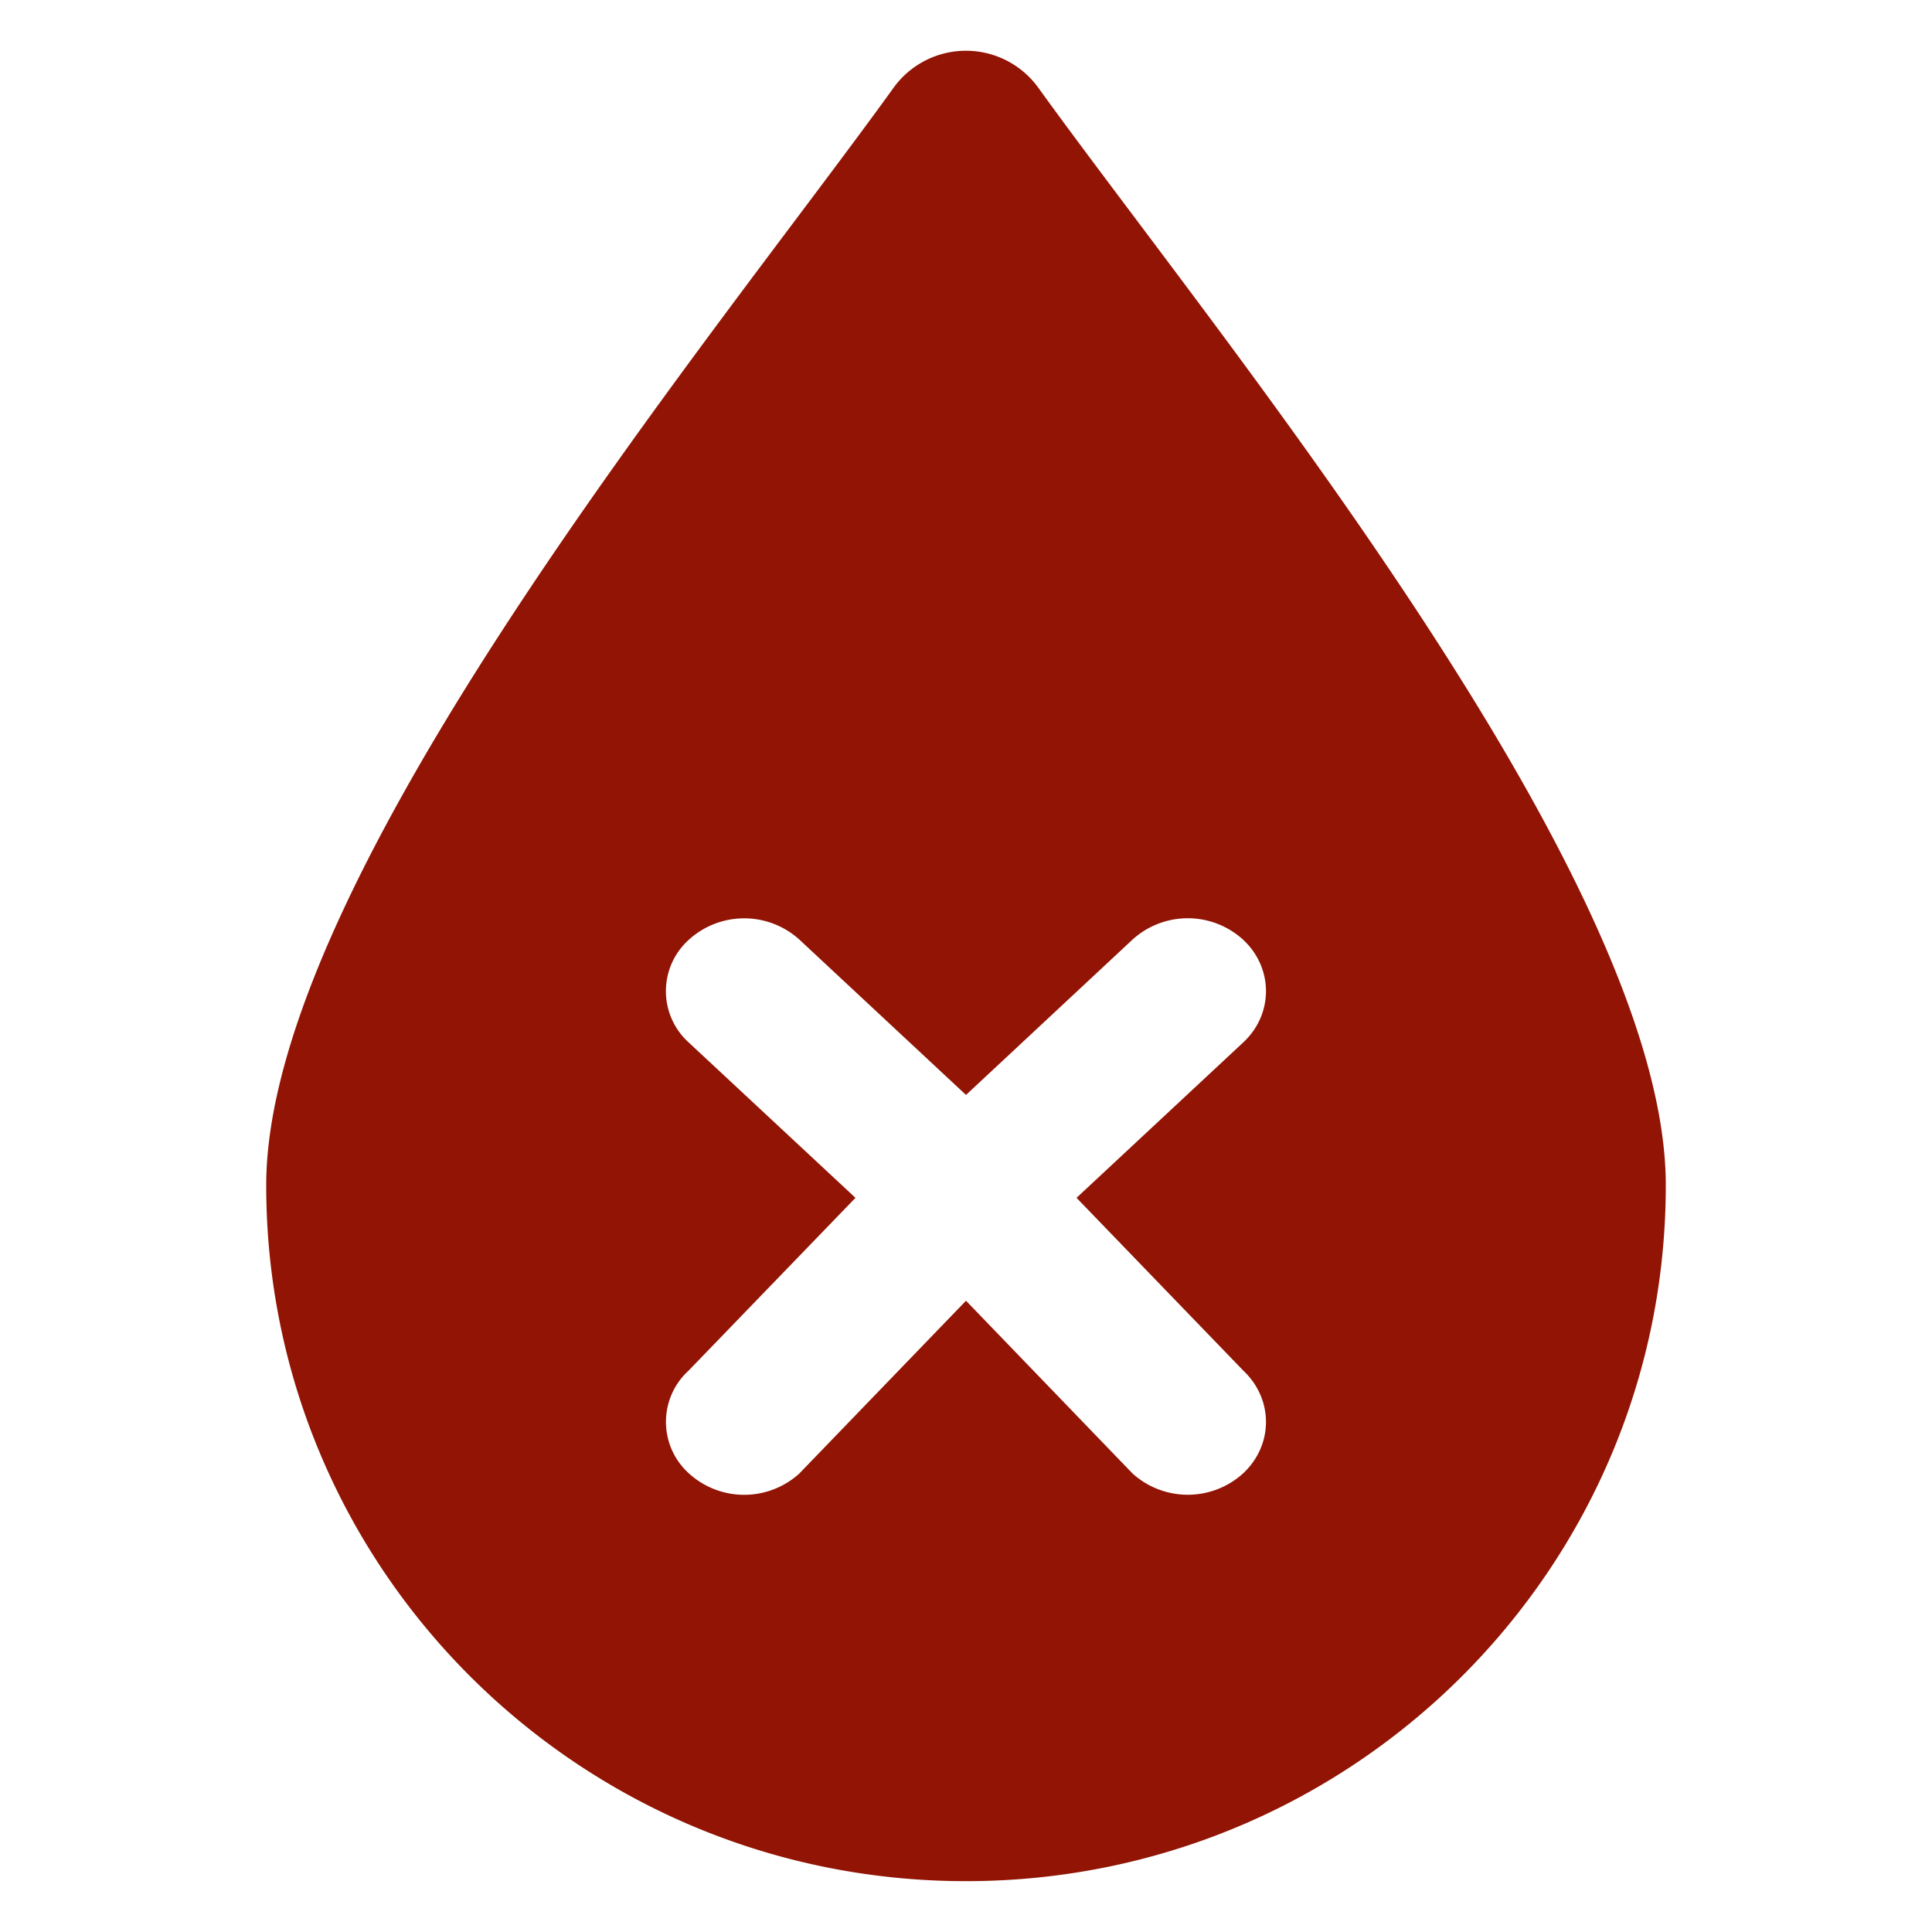 <svg t="1693737000602" class="icon" viewBox="0 0 1024 1024" version="1.1" xmlns="http://www.w3.org/2000/svg" p-id="6987" data-spm-anchor-id="a313x.search_index.0.i5.85f63a8145ilqA" width="200" height="200"><path d="M550.373 46.565a47.32 47.32 0 0 0-76.8 0c-94.855 131.611-332.477 418.654-332.477 581.686 0 203.668 166.05 368.802 370.904 368.802s370.904-165.08 370.904-368.802c0.054-163.032-237.622-450.075-332.531-581.686z m108.49 734.37a43.655 43.655 0 0 1-58.53 0.108l-88.333-91.621-88.387 91.621a43.493 43.493 0 0 1-58.476-0.108 36.756 36.756 0 0 1-0.108-54.541l88.387-91.513-88.387-82.351a36.648 36.648 0 0 1 0.108-54.488 43.601 43.601 0 0 1 58.476-0.108l88.387 82.405 88.333-82.405a43.547 43.547 0 0 1 58.53 0.108c16.168 15.037 16.168 39.505 0.054 54.488l-88.333 82.351 88.333 91.513c16.061 15.091 16.168 39.397-0.054 54.541z" fill="#911404" p-id="6988" data-spm-anchor-id="a313x.search_index.0.i1.85f63a8145ilqA" class=""></path></svg>
